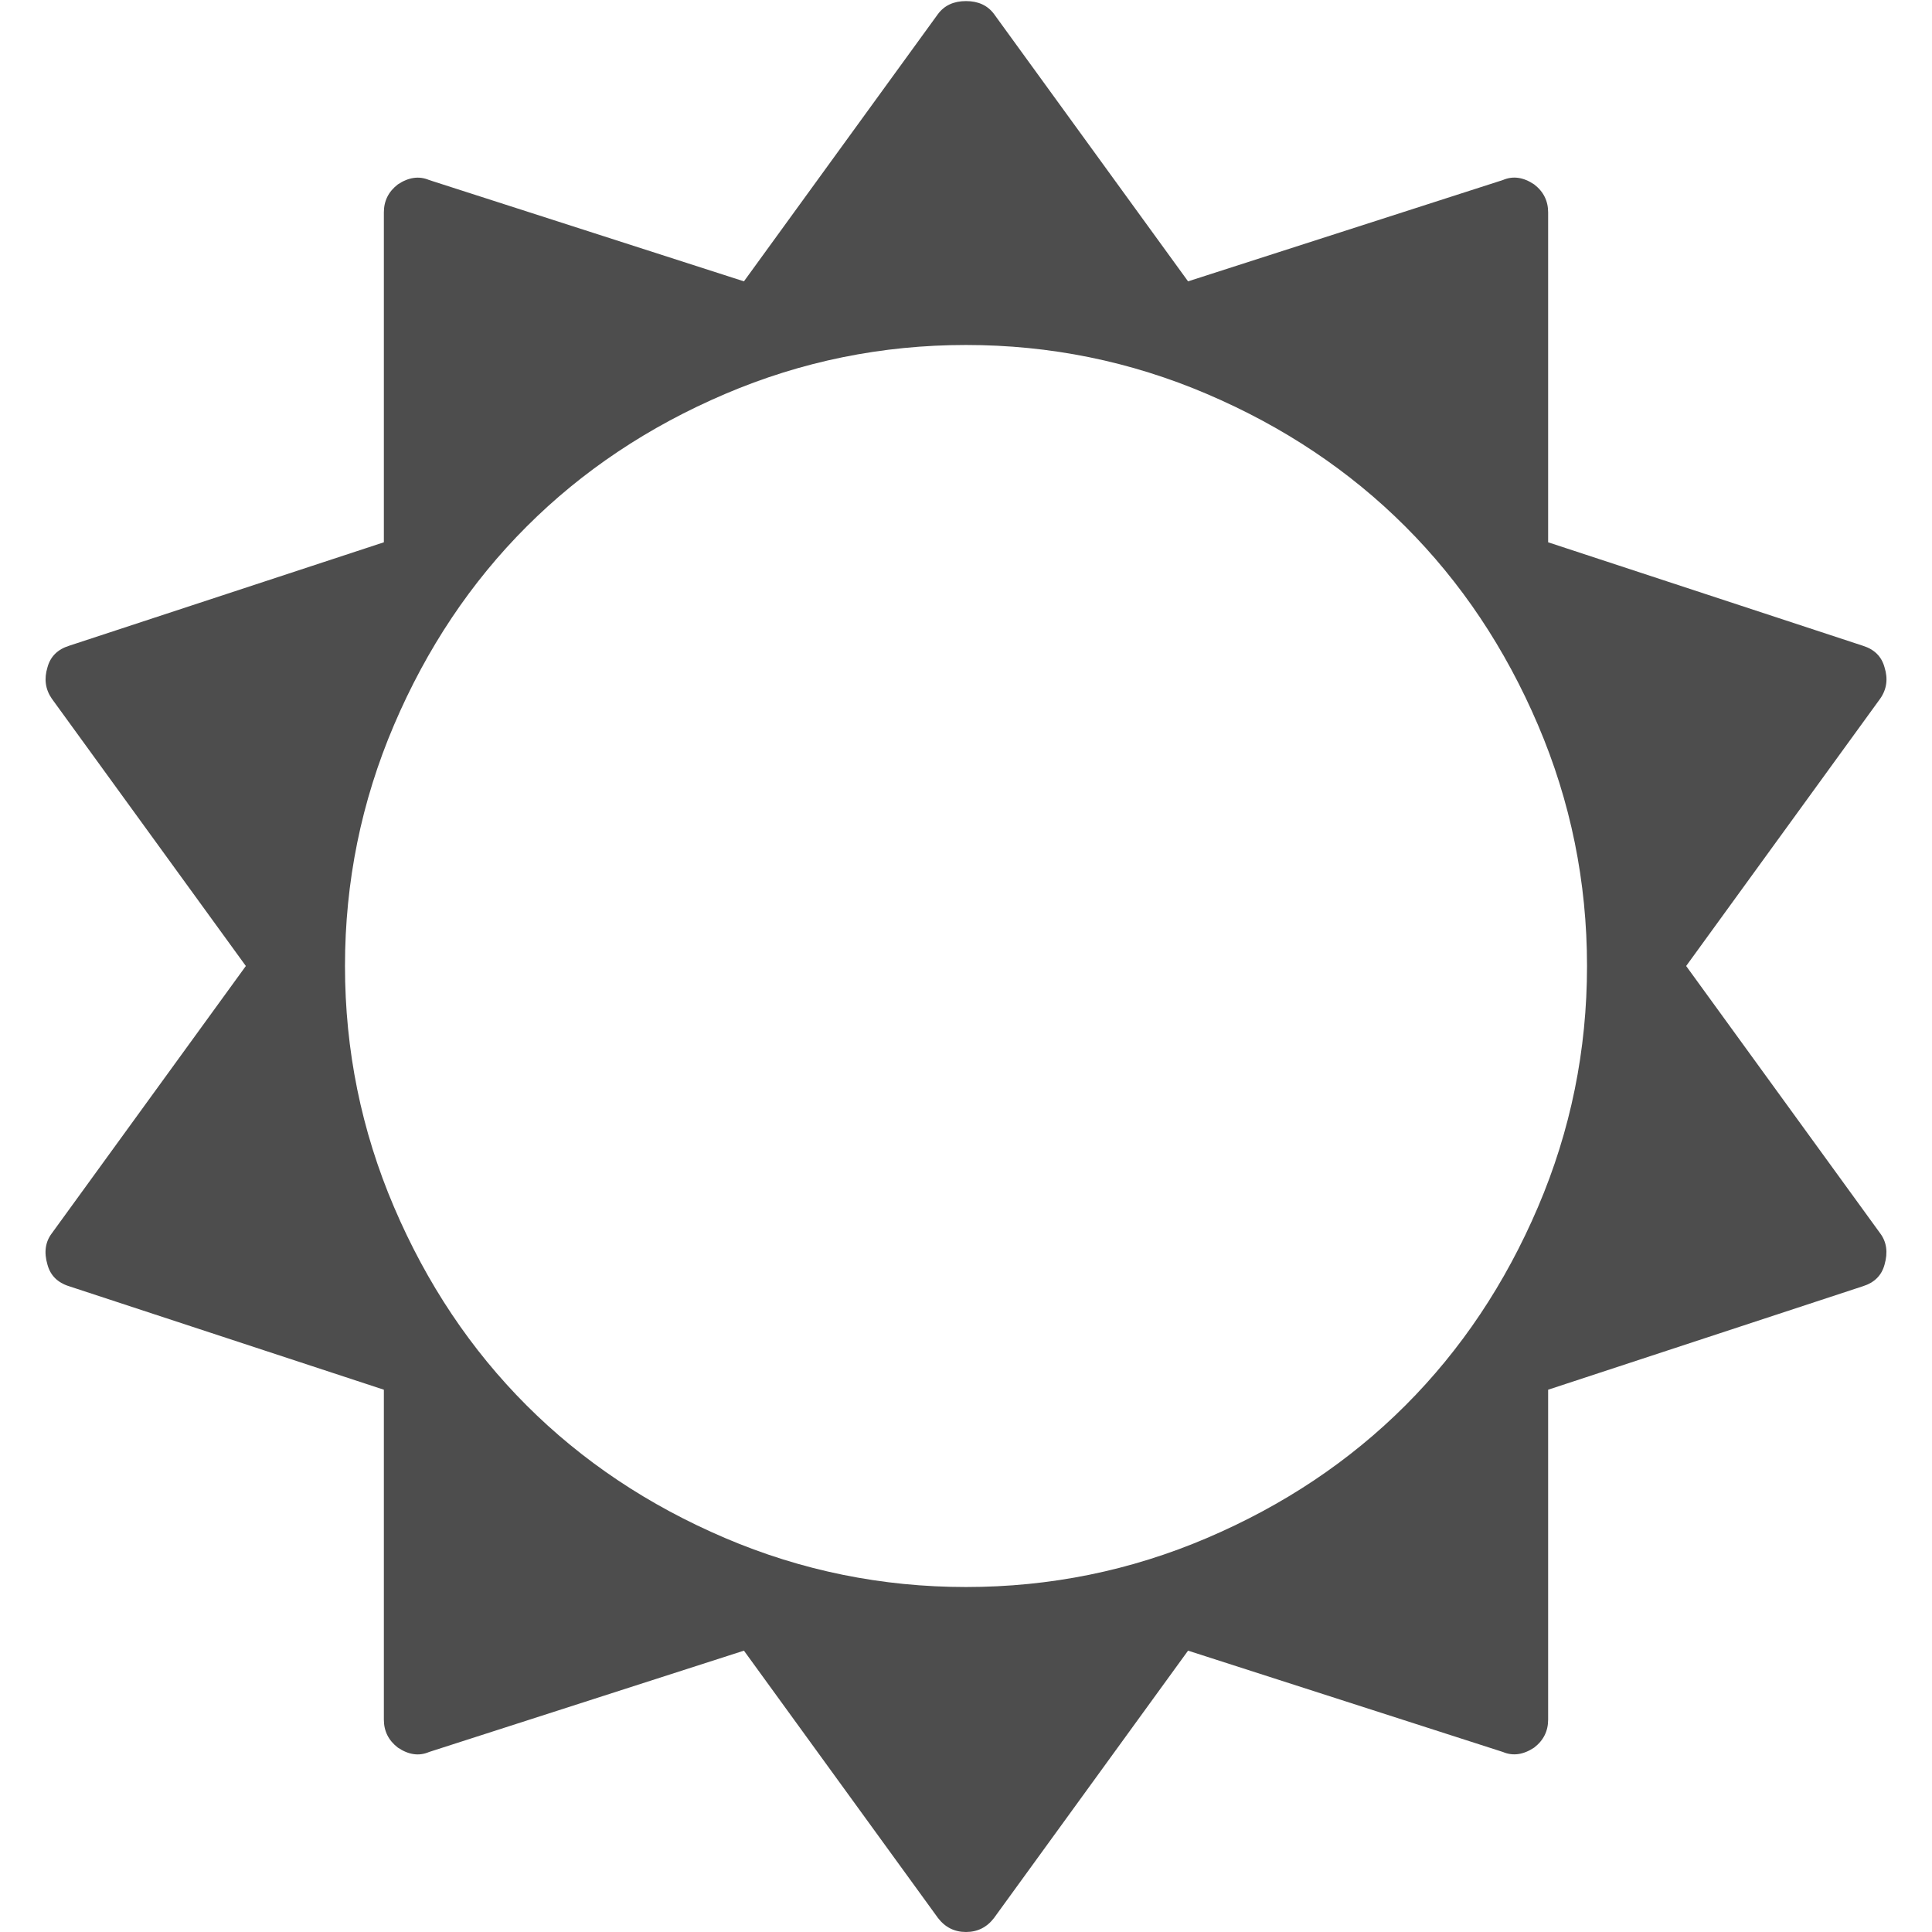 <?xml version="1.0" encoding="utf-8"?>
<!-- Generated by IcoMoon.io -->
<!DOCTYPE svg PUBLIC "-//W3C//DTD SVG 1.1//EN" "http://www.w3.org/Graphics/SVG/1.1/DTD/svg11.dtd">
<svg version="1.1" xmlns="http://www.w3.org/2000/svg" xmlns:xlink="http://www.w3.org/1999/xlink" width="16" height="16" viewBox="0 0 16 16">
<path fill="#4d4d4d" d="M13.143 8q0-1.045-0.406-1.996t-1.098-1.643-1.643-1.098-1.996-0.406-1.996 0.406-1.643 1.098-1.098 1.643-0.406 1.996 0.406 1.996 1.098 1.643 1.643 1.098 1.996 0.406 1.996-0.406 1.643-1.098 1.098-1.643 0.406-1.996zM15.607 10.473q-0.036 0.134-0.179 0.179l-2.607 0.857v2.732q0 0.143-0.116 0.232-0.134 0.089-0.259 0.036l-2.607-0.839-1.607 2.214q-0.089 0.116-0.232 0.116t-0.232-0.116l-1.607-2.214-2.607 0.839q-0.125 0.054-0.259-0.036-0.116-0.089-0.116-0.232v-2.732l-2.607-0.857q-0.143-0.045-0.179-0.179-0.045-0.152 0.036-0.259l1.607-2.214-1.607-2.214q-0.080-0.116-0.036-0.259 0.036-0.134 0.179-0.179l2.607-0.857v-2.732q0-0.143 0.116-0.232 0.134-0.089 0.259-0.036l2.607 0.839 1.607-2.214q0.080-0.107 0.232-0.107t0.232 0.107l1.607 2.214 2.607-0.839q0.125-0.054 0.259 0.036 0.116 0.089 0.116 0.232v2.732l2.607 0.857q0.143 0.045 0.179 0.179 0.045 0.143-0.036 0.259l-1.607 2.214 1.607 2.214q0.080 0.107 0.036 0.259z"></path>
</svg>
